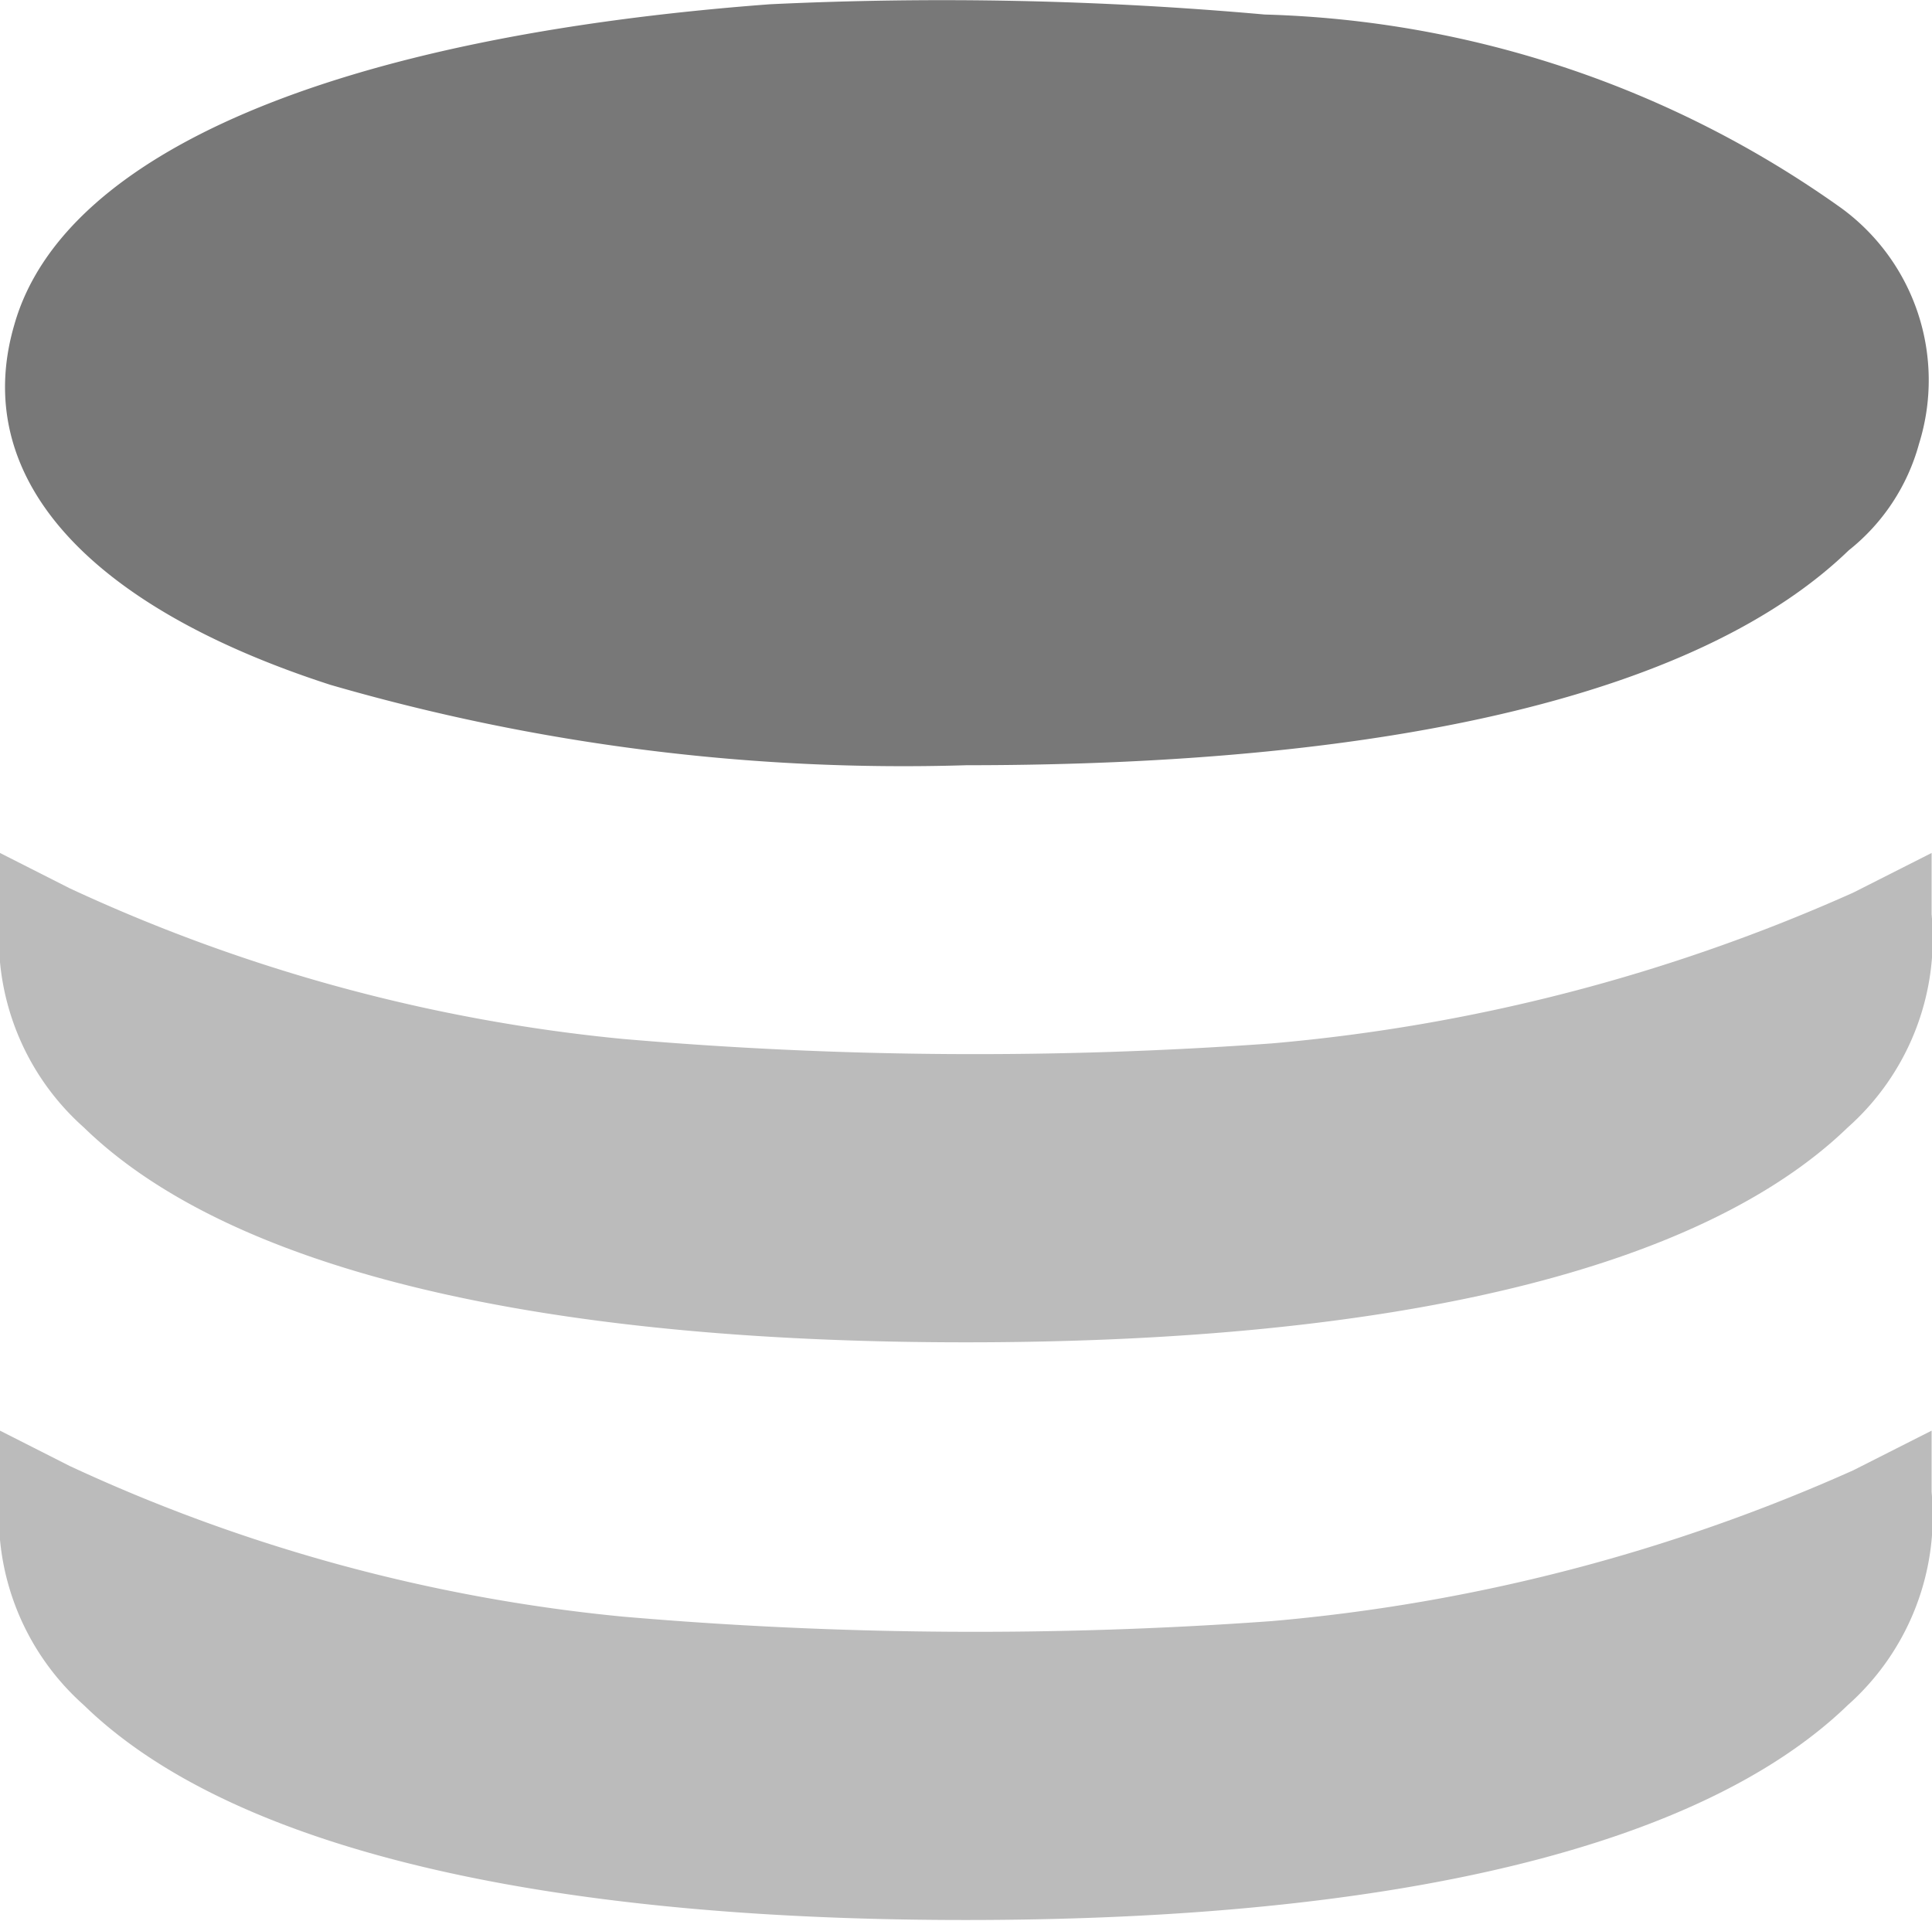 <svg xmlns="http://www.w3.org/2000/svg" width="9.972" height="9.915" viewBox="0 0 9.972 9.915">
  <g id="Group_61524" data-name="Group 61524" transform="translate(5430.084 -471.132)">
    <path id="Path_83916" data-name="Path 83916" d="M153.421-362.47c-2.237.168-3.648.764-3.9,1.654-.228.778.363,1.449,1.631,1.859a10.621,10.621,0,0,0,3.285.415c2.241,0,3.8-.382,4.552-1.109a1.057,1.057,0,0,0,.363-.55,1.1,1.1,0,0,0-.4-1.216,5.379,5.379,0,0,0-2.977-1A18.707,18.707,0,0,0,153.421-362.47Z" transform="translate(-5579.531 833.624)" fill="#787878"/>
    <path id="Path_83917" data-name="Path 83917" d="M149-267.683a1.306,1.306,0,0,0,.433,1.1c.746.727,2.32,1.109,4.552,1.109s3.8-.382,4.552-1.109a1.306,1.306,0,0,0,.433-1.1V-268l-.405.205a9.33,9.33,0,0,1-3,.778,21.162,21.162,0,0,1-3.35-.023,8.768,8.768,0,0,1-2.856-.778L149-268Z" transform="translate(-5579.084 743.535)" fill="#bbb"/>
    <path id="Path_83918" data-name="Path 83918" d="M149-203.683a1.306,1.306,0,0,0,.433,1.1c.746.727,2.32,1.109,4.552,1.109s3.8-.382,4.552-1.109a1.306,1.306,0,0,0,.433-1.1V-204l-.405.205a9.328,9.328,0,0,1-3,.778,21.164,21.164,0,0,1-3.35-.023,8.768,8.768,0,0,1-2.856-.778L149-204Z" transform="translate(-5579.084 682.517)" fill="#bbb"/>
  </g>
</svg>
